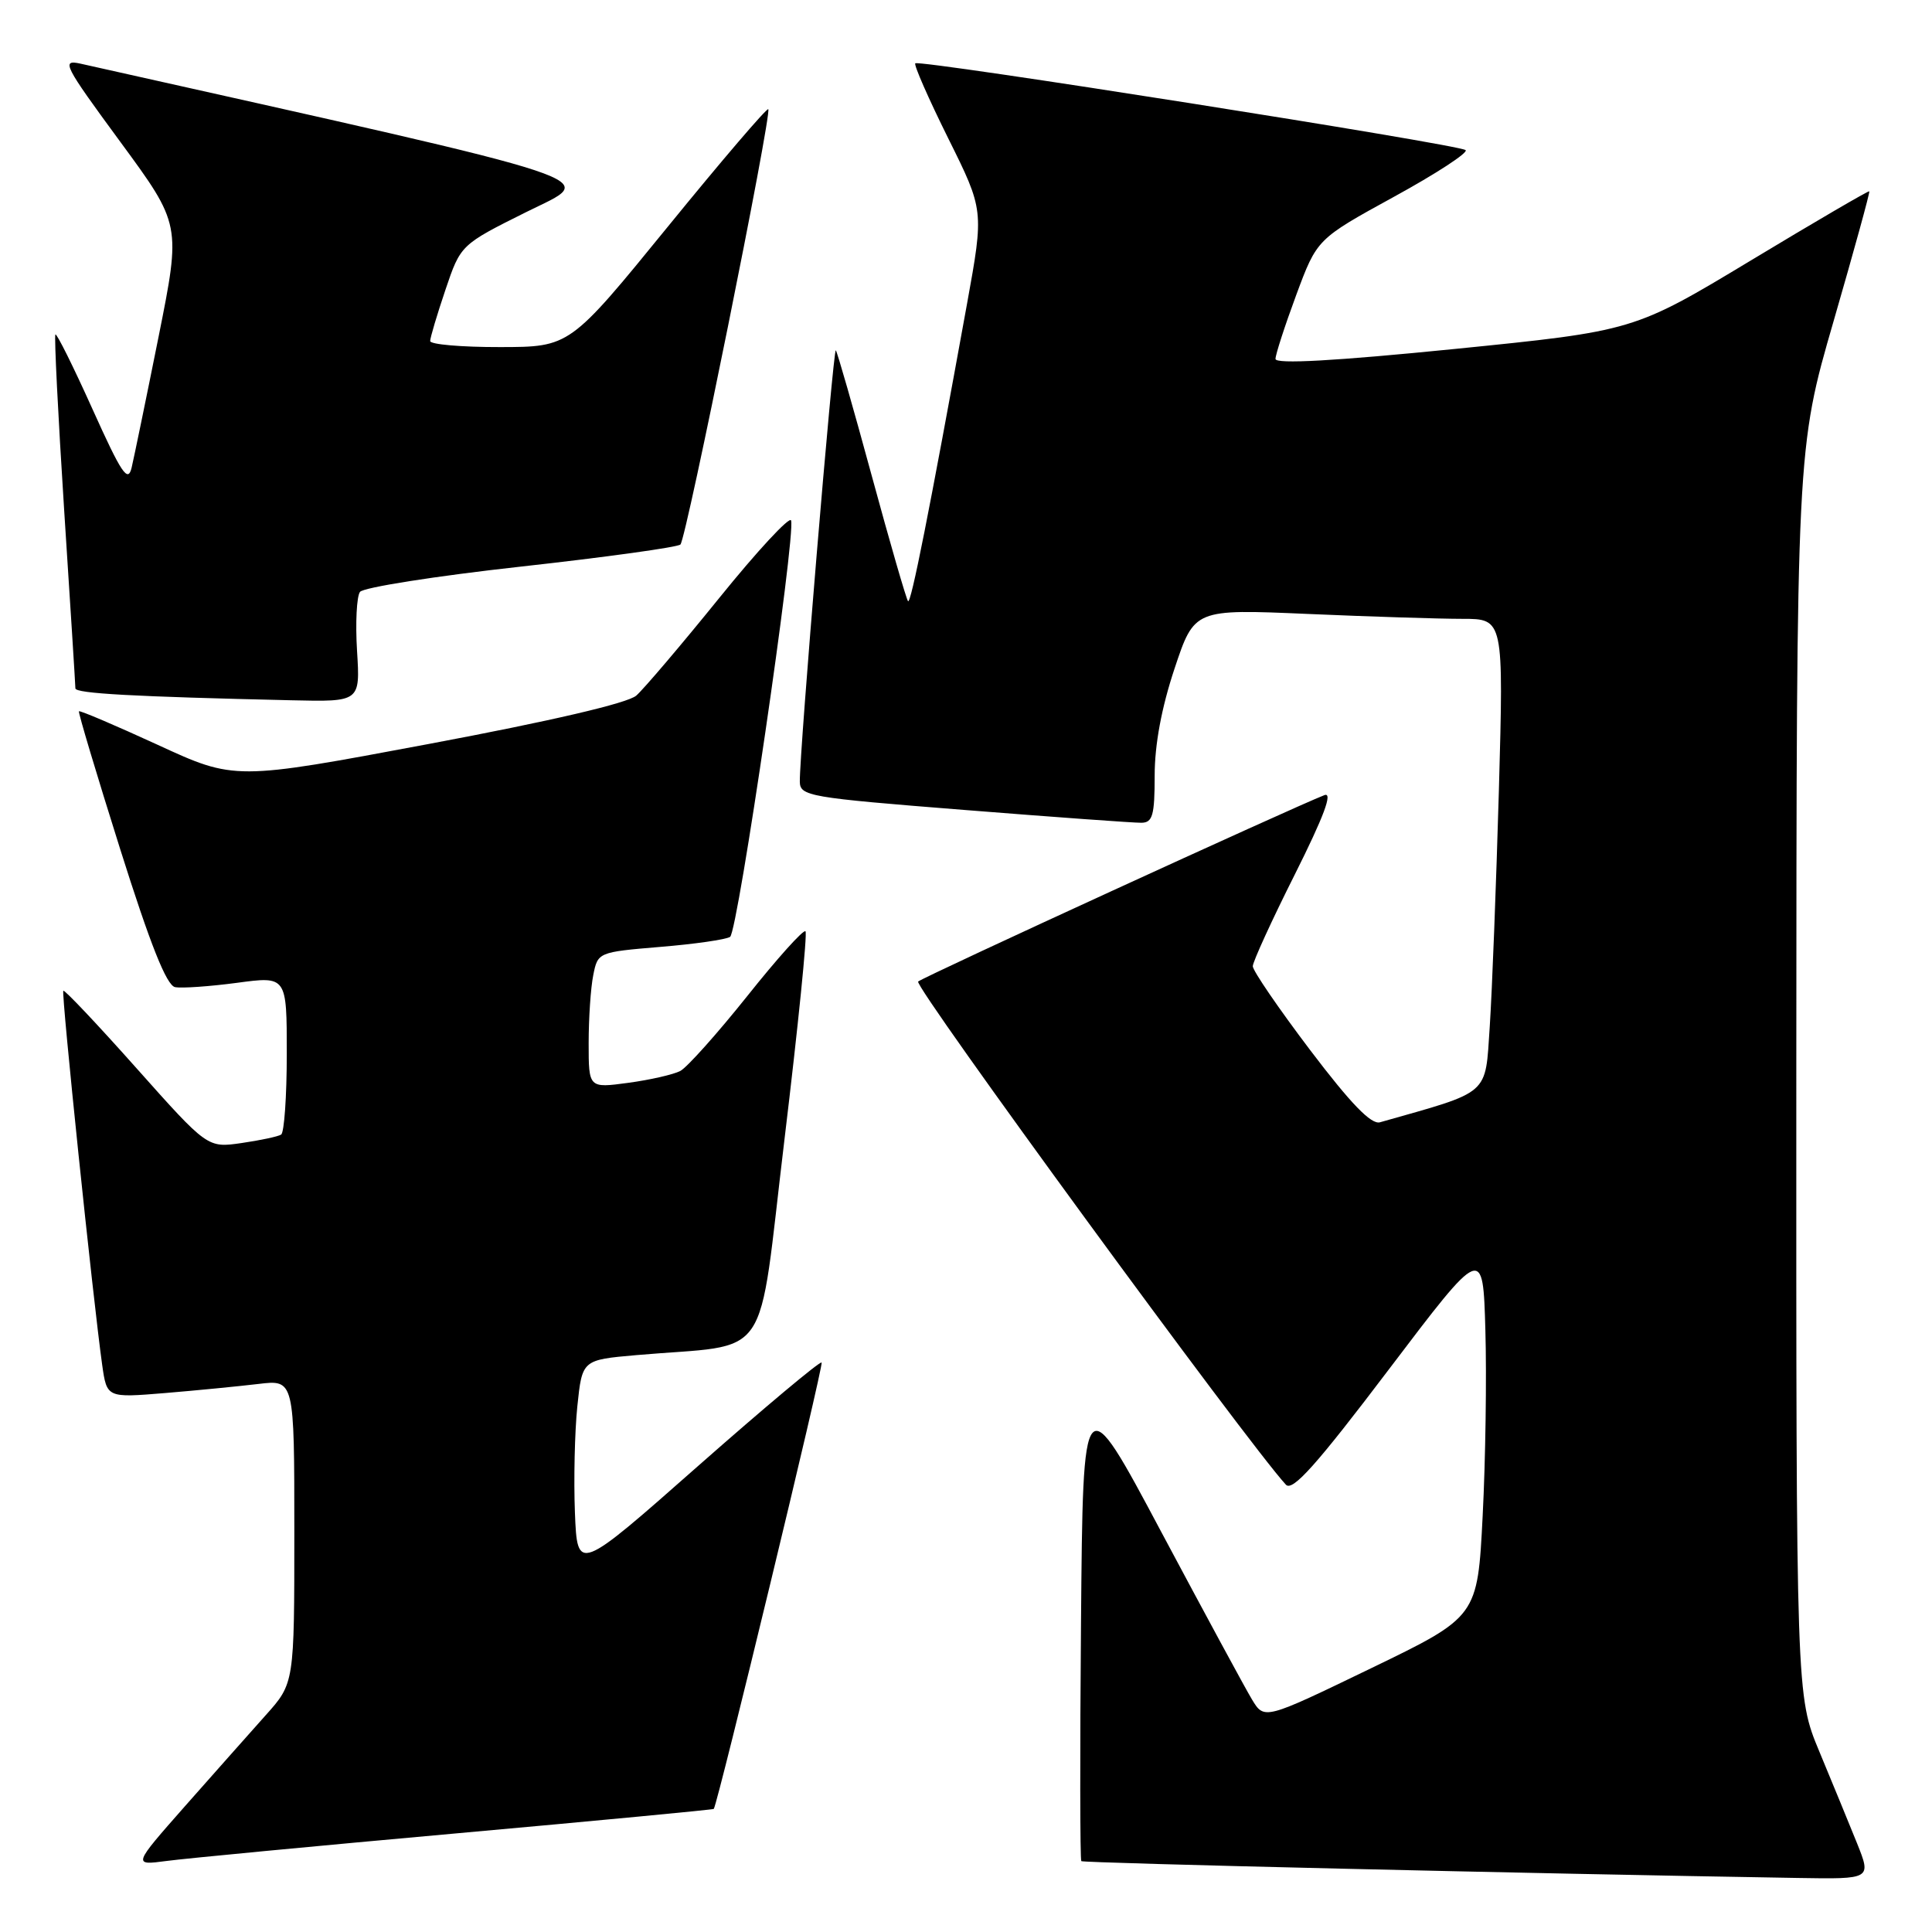 <?xml version="1.0" encoding="UTF-8" standalone="no"?>
<!DOCTYPE svg PUBLIC "-//W3C//DTD SVG 1.1//EN" "http://www.w3.org/Graphics/SVG/1.1/DTD/svg11.dtd" >
<svg xmlns="http://www.w3.org/2000/svg" xmlns:xlink="http://www.w3.org/1999/xlink" version="1.1" viewBox="0 0 256 256">
 <g >
 <path fill="currentColor"
d=" M 246.07 244.25 C 245.02 241.64 242.77 236.18 241.08 232.11 C 238.00 224.72 238.00 224.72 238.02 142.11 C 238.05 59.50 238.05 59.50 242.97 42.52 C 245.67 33.19 247.80 25.46 247.69 25.35 C 247.58 25.25 240.52 29.37 232.00 34.51 C 216.50 43.85 216.50 43.85 192.75 46.24 C 176.88 47.83 169.00 48.27 169.01 47.56 C 169.01 46.98 170.25 43.16 171.76 39.08 C 174.51 31.67 174.51 31.67 184.70 26.08 C 190.31 23.01 194.58 20.22 194.20 19.89 C 193.34 19.14 121.81 7.86 121.28 8.39 C 121.07 8.60 123.03 13.06 125.64 18.32 C 130.38 27.86 130.38 27.86 128.15 40.18 C 123.11 67.95 120.71 80.05 120.32 79.66 C 120.10 79.43 117.93 71.94 115.50 63.00 C 113.07 54.06 110.93 46.60 110.75 46.42 C 110.41 46.08 105.93 99.74 105.98 103.55 C 106.00 105.50 107.07 105.68 127.75 107.32 C 139.71 108.27 150.29 109.04 151.25 109.02 C 152.73 109.00 153.00 108.03 153.00 102.75 C 153.00 98.68 153.91 93.76 155.63 88.60 C 158.26 80.70 158.26 80.70 173.29 81.35 C 181.56 81.71 190.78 82.00 193.78 82.00 C 199.24 82.00 199.24 82.00 198.61 104.75 C 198.25 117.26 197.71 131.33 197.40 136.02 C 196.77 145.27 197.63 144.52 182.85 148.71 C 181.69 149.04 178.99 146.25 173.60 139.14 C 169.42 133.62 166.00 128.62 166.00 128.03 C 166.00 127.45 168.51 121.96 171.58 115.85 C 175.42 108.18 176.64 104.92 175.49 105.36 C 171.45 106.92 122.41 129.41 121.66 130.06 C 121.00 130.62 165.32 191.24 170.39 196.73 C 171.26 197.67 174.43 194.13 184.01 181.48 C 196.50 165.00 196.50 165.00 196.82 176.25 C 197.00 182.44 196.84 193.51 196.46 200.87 C 195.78 214.23 195.78 214.23 181.66 221.06 C 167.53 227.89 167.53 227.89 165.90 225.20 C 165.00 223.71 159.60 213.72 153.88 203.00 C 143.50 183.50 143.50 183.50 143.24 214.90 C 143.09 232.17 143.11 246.44 143.28 246.61 C 143.53 246.87 202.83 248.26 238.24 248.84 C 247.97 249.00 247.97 249.00 246.07 244.25 Z  M 60.48 242.93 C 79.16 241.25 94.51 239.79 94.58 239.69 C 95.16 238.80 109.17 180.84 108.87 180.54 C 108.66 180.33 101.29 186.50 92.49 194.26 C 76.50 208.37 76.50 208.37 76.18 200.43 C 76.01 196.07 76.15 189.73 76.50 186.34 C 77.14 180.19 77.14 180.19 84.32 179.56 C 102.57 177.96 100.29 181.29 103.96 150.87 C 105.75 136.03 107.00 123.66 106.73 123.40 C 106.46 123.13 102.99 126.99 99.02 131.98 C 95.04 136.96 91.05 141.43 90.14 141.91 C 89.24 142.38 86.14 143.09 83.25 143.48 C 78.00 144.19 78.00 144.19 78.00 138.22 C 78.00 134.94 78.27 130.88 78.61 129.21 C 79.21 126.18 79.27 126.16 87.47 125.47 C 92.01 125.10 96.18 124.50 96.74 124.14 C 97.77 123.49 105.47 70.90 104.82 68.96 C 104.63 68.38 100.34 73.00 95.30 79.24 C 90.26 85.47 85.31 91.29 84.31 92.17 C 83.17 93.17 73.01 95.54 56.81 98.58 C 31.11 103.40 31.11 103.40 20.89 98.69 C 15.27 96.11 10.58 94.11 10.46 94.25 C 10.34 94.39 12.80 102.60 15.92 112.50 C 19.92 125.18 22.07 130.58 23.20 130.80 C 24.08 130.97 27.78 130.71 31.40 130.23 C 38.00 129.34 38.00 129.34 38.00 139.61 C 38.00 145.26 37.66 150.09 37.25 150.34 C 36.84 150.60 34.48 151.10 32.00 151.46 C 27.50 152.11 27.50 152.11 18.09 141.55 C 12.92 135.74 8.55 131.12 8.39 131.28 C 8.10 131.57 12.32 172.16 13.54 180.86 C 14.16 185.22 14.16 185.22 21.83 184.59 C 26.05 184.24 31.64 183.69 34.25 183.38 C 39.00 182.81 39.00 182.81 39.00 202.93 C 39.00 223.04 39.00 223.04 35.21 227.27 C 33.13 229.60 28.31 235.03 24.50 239.34 C 17.59 247.18 17.59 247.18 22.05 246.59 C 24.50 246.26 41.79 244.61 60.48 242.93 Z  M 47.31 86.25 C 47.08 82.54 47.26 79.02 47.70 78.43 C 48.14 77.84 57.72 76.33 69.00 75.08 C 80.28 73.83 89.80 72.51 90.16 72.15 C 90.94 71.39 102.32 14.98 101.80 14.47 C 101.61 14.28 95.61 21.29 88.48 30.05 C 75.50 45.98 75.50 45.98 66.25 45.99 C 61.16 46.00 57.00 45.64 57.00 45.19 C 57.00 44.75 57.91 41.70 59.02 38.41 C 61.04 32.43 61.04 32.43 69.77 28.08 C 79.21 23.37 82.90 24.60 10.69 8.44 C 8.07 7.86 8.43 8.57 15.93 18.78 C 23.99 29.75 23.99 29.75 21.01 44.63 C 19.37 52.81 17.76 60.61 17.44 61.97 C 16.95 64.02 16.10 62.75 12.26 54.22 C 9.73 48.60 7.52 44.15 7.34 44.32 C 7.17 44.50 7.69 54.96 8.50 67.57 C 9.32 80.18 9.99 90.82 9.99 91.21 C 10.00 91.89 17.66 92.31 38.62 92.79 C 47.73 93.00 47.73 93.00 47.31 86.25 Z "/>
</g>
</svg>